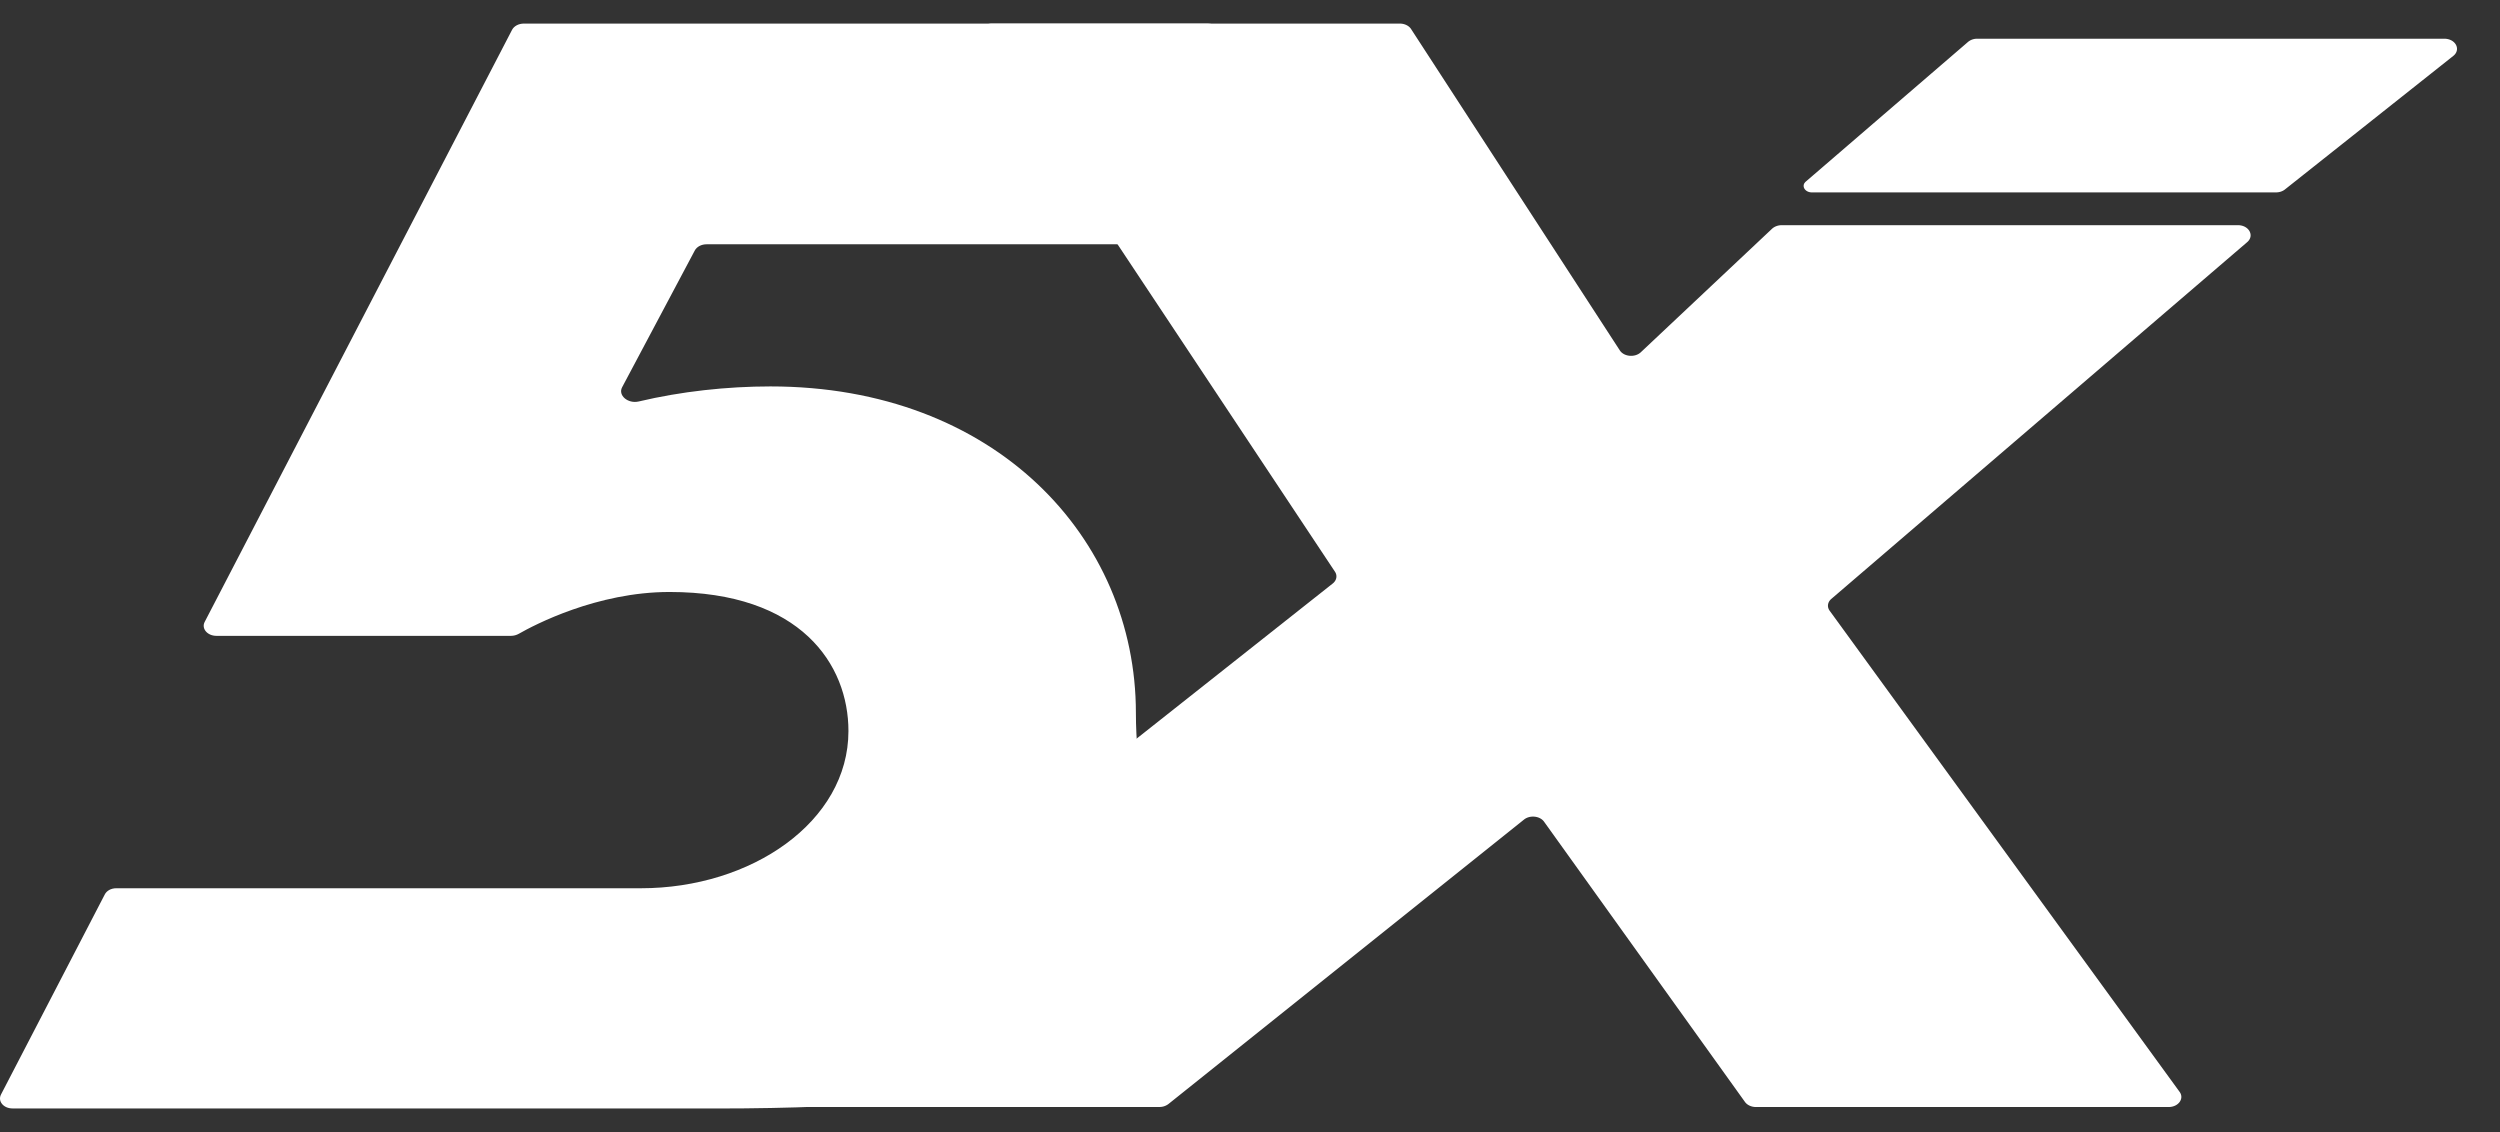 <svg xmlns="http://www.w3.org/2000/svg" xmlns:v="https://vecta.io/nano" width="53" height="24" fill="#fff"><rect width="100%" height="100%" fill="#333333" stroke="none"/><path d="M15.203 23.5c12.779 0 8.878-3.675 8.878-8.386 0-3.718-2.986-6.922-7.748-6.922-.92 0-1.894.106-2.791.319-.227.054-.445-.128-.353-.301l1.541-2.9c.042-.079.14-.131.248-.131h9.491c.127 0 .237-.071.263-.169L25.868.758C25.904.625 25.776.5 25.605.5h-14.5c-.109 0-.207.052-.249.132L4.339 13.185c-.073.141.057.295.249.295h6.244c.06 0 .118-.016.167-.044.322-.184 1.652-.886 3.195-.886 2.784 0 3.793 1.538 3.793 2.948 0 1.923-2.058 3.333-4.399 3.333H2.464c-.109 0-.202.052-.243.132l-2.2 4.241c-.073.141.052.295.244.295h14.938z"/><path d="M14.684 23.103c-.17.134-.05.365.19.365h9.706a.31.31 0 0 0 .191-.063l7.538-6.03c.125-.1.337-.078.425.045l4.259 5.941c.048.067.137.108.234.108h8.748c.207 0 .337-.178.233-.321l-7.419-10.2c-.059-.081-.045-.183.036-.252l8.816-7.563c.159-.137.037-.359-.197-.359h-9.671c-.079 0-.154.028-.206.076l-2.782 2.618c-.124.116-.357.096-.445-.04L29.915.616C29.869.545 29.777.5 29.676.5h-8.645c-.203 0-.332.171-.238.313l7.508 11.307c.055.083.036.185-.048.251L14.684 23.103zm23.57-19.221c-.054.092.03.197.158.197h9.838c.071 0 .14-.022.19-.062l3.569-2.831c.17-.135.05-.365-.19-.365h-9.902a.3.3 0 0 0-.208.079l-3.431 2.954c-.009.009-.017.019-.023.029z"/></svg>
